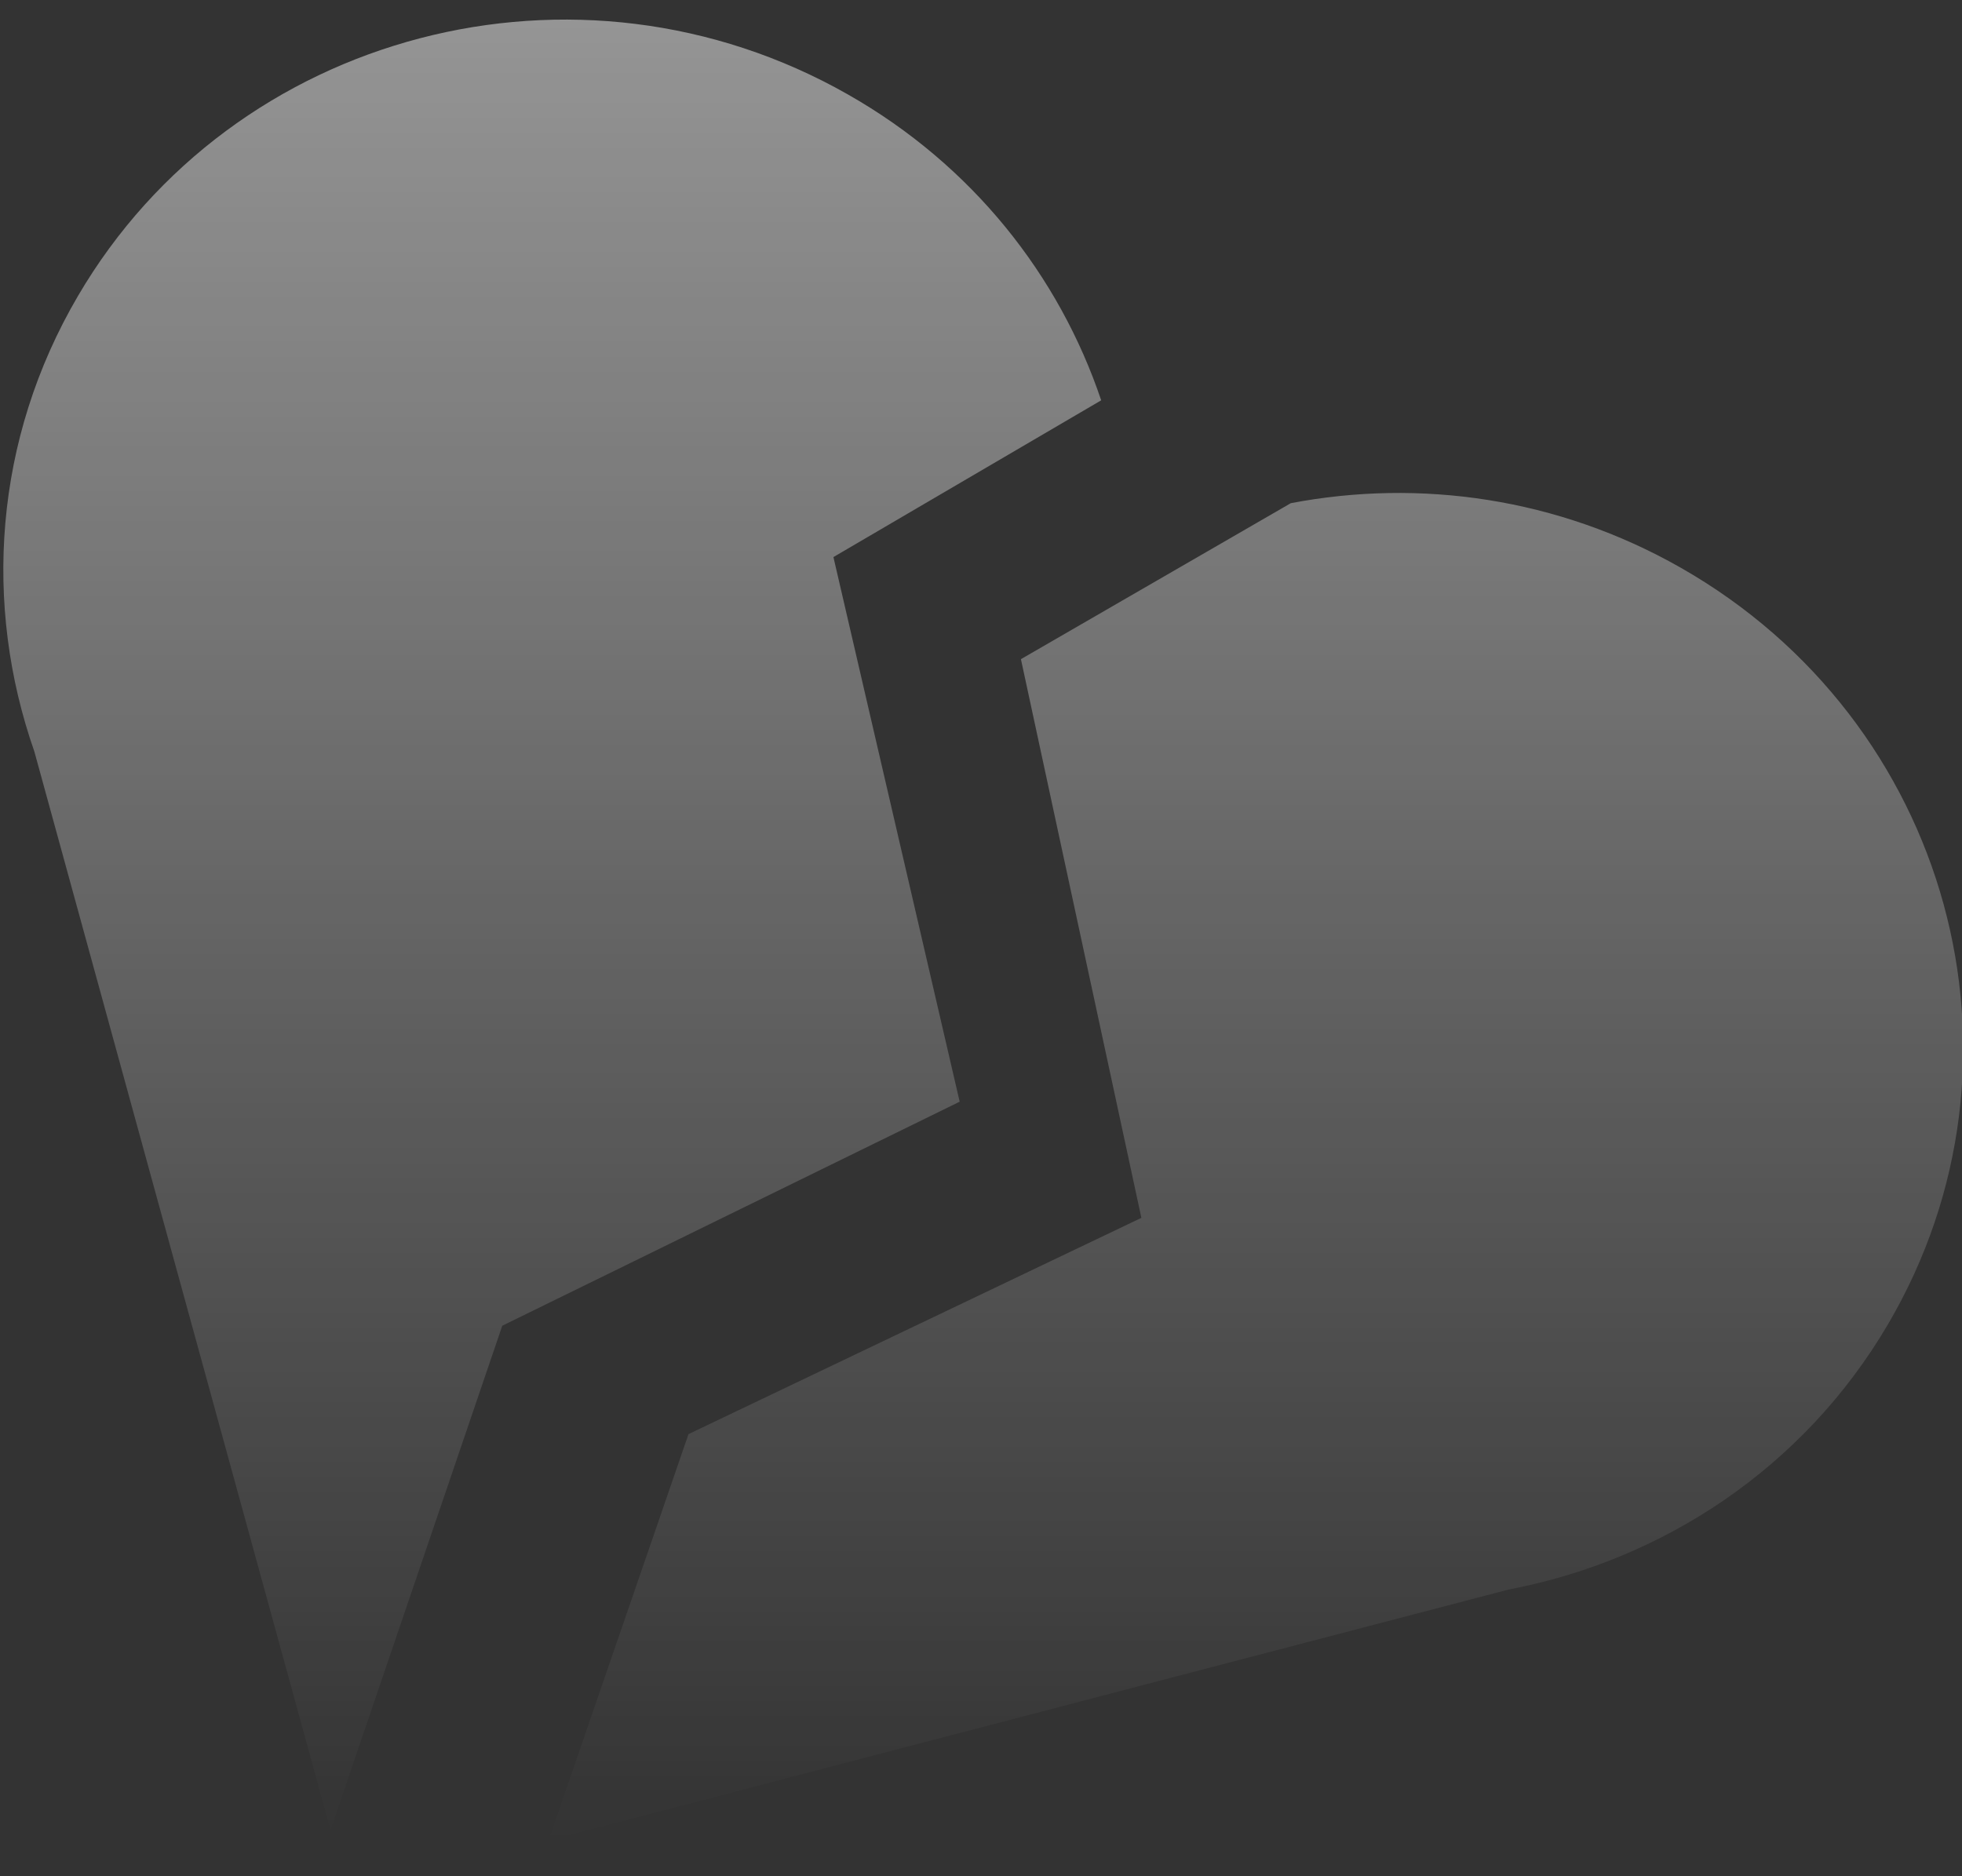 <?xml version="1.0" encoding="UTF-8"?>
<svg width="23px" height="22px" viewBox="0 0 23 22" version="1.1" xmlns="http://www.w3.org/2000/svg" xmlns:xlink="http://www.w3.org/1999/xlink">
    <rect x="0" y="0" width="23" height="22" fill="#333333" stroke="none"/>
    <title>1E941435-B539-4ECE-875E-D0BF312AE19C@2x</title>
    <defs>
        <linearGradient x1="50%" y1="100%" x2="50%" y2="0%" id="linearGradient-1">
            <stop stop-color="#FFFFFF" stop-opacity="0" offset="0%"></stop>
            <stop stop-color="#FFFFFF" stop-opacity="0.5" offset="100%"></stop>
        </linearGradient>
        <path d="M43.698,116.654 C46.862,118.453 47.952,122.425 46.133,125.527 C45.142,127.216 43.493,128.293 41.687,128.638 L30.431,131.58 L32.071,126.816 L37.38,124.28 L35.968,117.729 L39.132,115.9 C40.641,115.612 42.259,115.836 43.698,116.654 Z M33.939,111.107 C35.402,111.938 36.417,113.234 36.909,114.694 L33.77,116.532 L35.25,122.918 L29.888,125.545 L27.877,131.451 L27.877,131.451 L27.855,131.387 L27.855,131.387 L24.403,118.813 C23.803,117.1 23.925,115.155 24.916,113.467 C26.735,110.364 30.775,109.308 33.939,111.107 Z" id="path-2"></path>
    </defs>
    <g id="Page-1" stroke="none" stroke-width="1" fill="none" fill-rule="evenodd">
        <g id="ICONS" transform="translate(-136, -573)">
            <g id="Combined-Shape" transform="translate(112, 463)">
                <use fill-opacity="0" fill="#FFFFFF" xlink:href="#path-2"></use>
                <use fill="url(#linearGradient-1)" xlink:href="#path-2"></use>
            </g>
        </g>
    </g>
</svg>